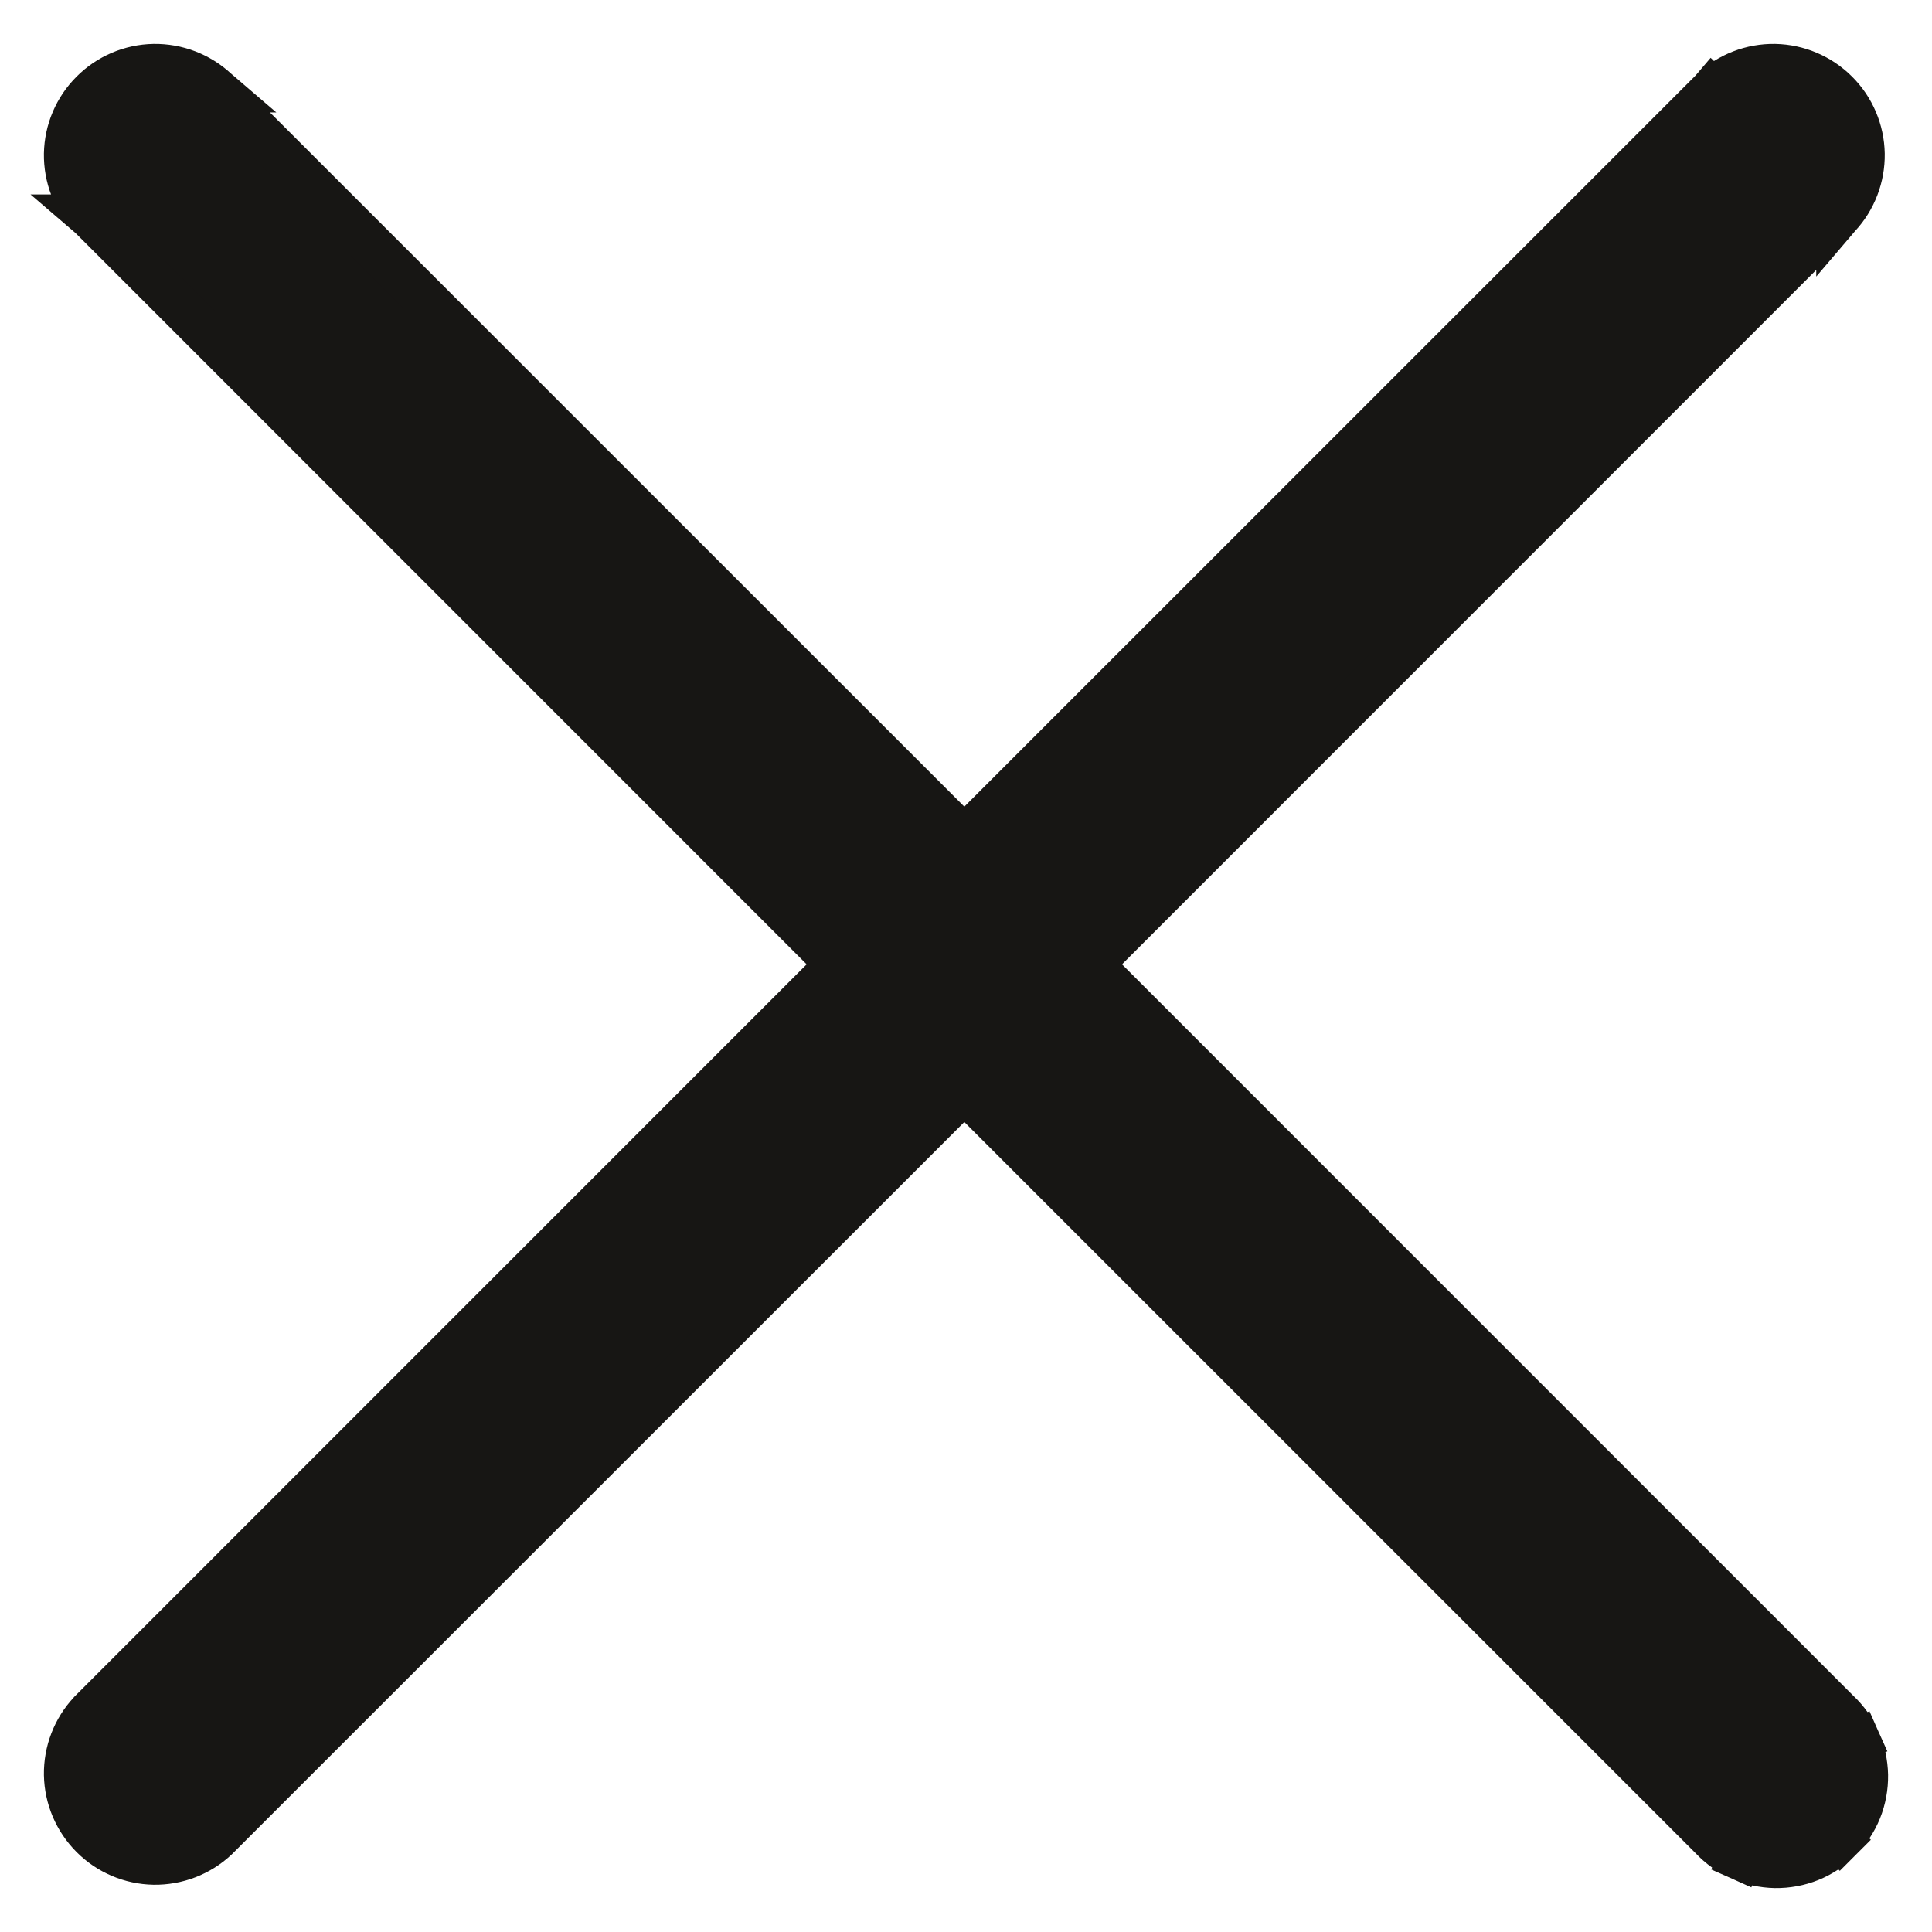 <svg width="22" height="22" viewBox="0 0 22 22" fill="none" xmlns="http://www.w3.org/2000/svg">
<path d="M2.464 20.938L2.464 20.938L2.47 20.932L10.981 12.423L19.488 20.929C19.581 21.028 19.692 21.107 19.816 21.162L19.918 20.933L19.816 21.162C19.941 21.218 20.076 21.247 20.213 21.25C20.35 21.252 20.486 21.227 20.613 21.176C20.739 21.125 20.855 21.048 20.951 20.951L20.775 20.775L20.951 20.951C21.048 20.855 21.125 20.739 21.176 20.613C21.227 20.486 21.252 20.35 21.25 20.213C21.247 20.076 21.218 19.941 21.162 19.816L20.933 19.918L21.162 19.816C21.107 19.692 21.028 19.581 20.929 19.488L12.423 10.981L20.932 2.47L20.932 2.471L20.938 2.464C21.118 2.271 21.216 2.015 21.212 1.751C21.207 1.487 21.1 1.235 20.913 1.049L20.913 1.049C20.726 0.862 20.474 0.755 20.21 0.75C19.946 0.746 19.691 0.844 19.498 1.024L19.497 1.023L19.491 1.03L10.981 9.539L2.47 1.03L2.471 1.03L2.464 1.024C2.271 0.844 2.015 0.746 1.751 0.75C1.487 0.755 1.235 0.862 1.049 1.049C0.862 1.235 0.755 1.487 0.75 1.751C0.746 2.015 0.844 2.271 1.024 2.464L1.023 2.464L1.03 2.47L9.539 10.981L1.03 19.491L1.03 19.491L1.024 19.498C0.844 19.691 0.746 19.946 0.75 20.21C0.755 20.474 0.862 20.726 1.049 20.913L1.049 20.913C1.235 21.1 1.487 21.207 1.751 21.212C2.015 21.216 2.271 21.118 2.464 20.938Z" fill="#171614" stroke="#171614" stroke-width="0.5"/>
</svg>

